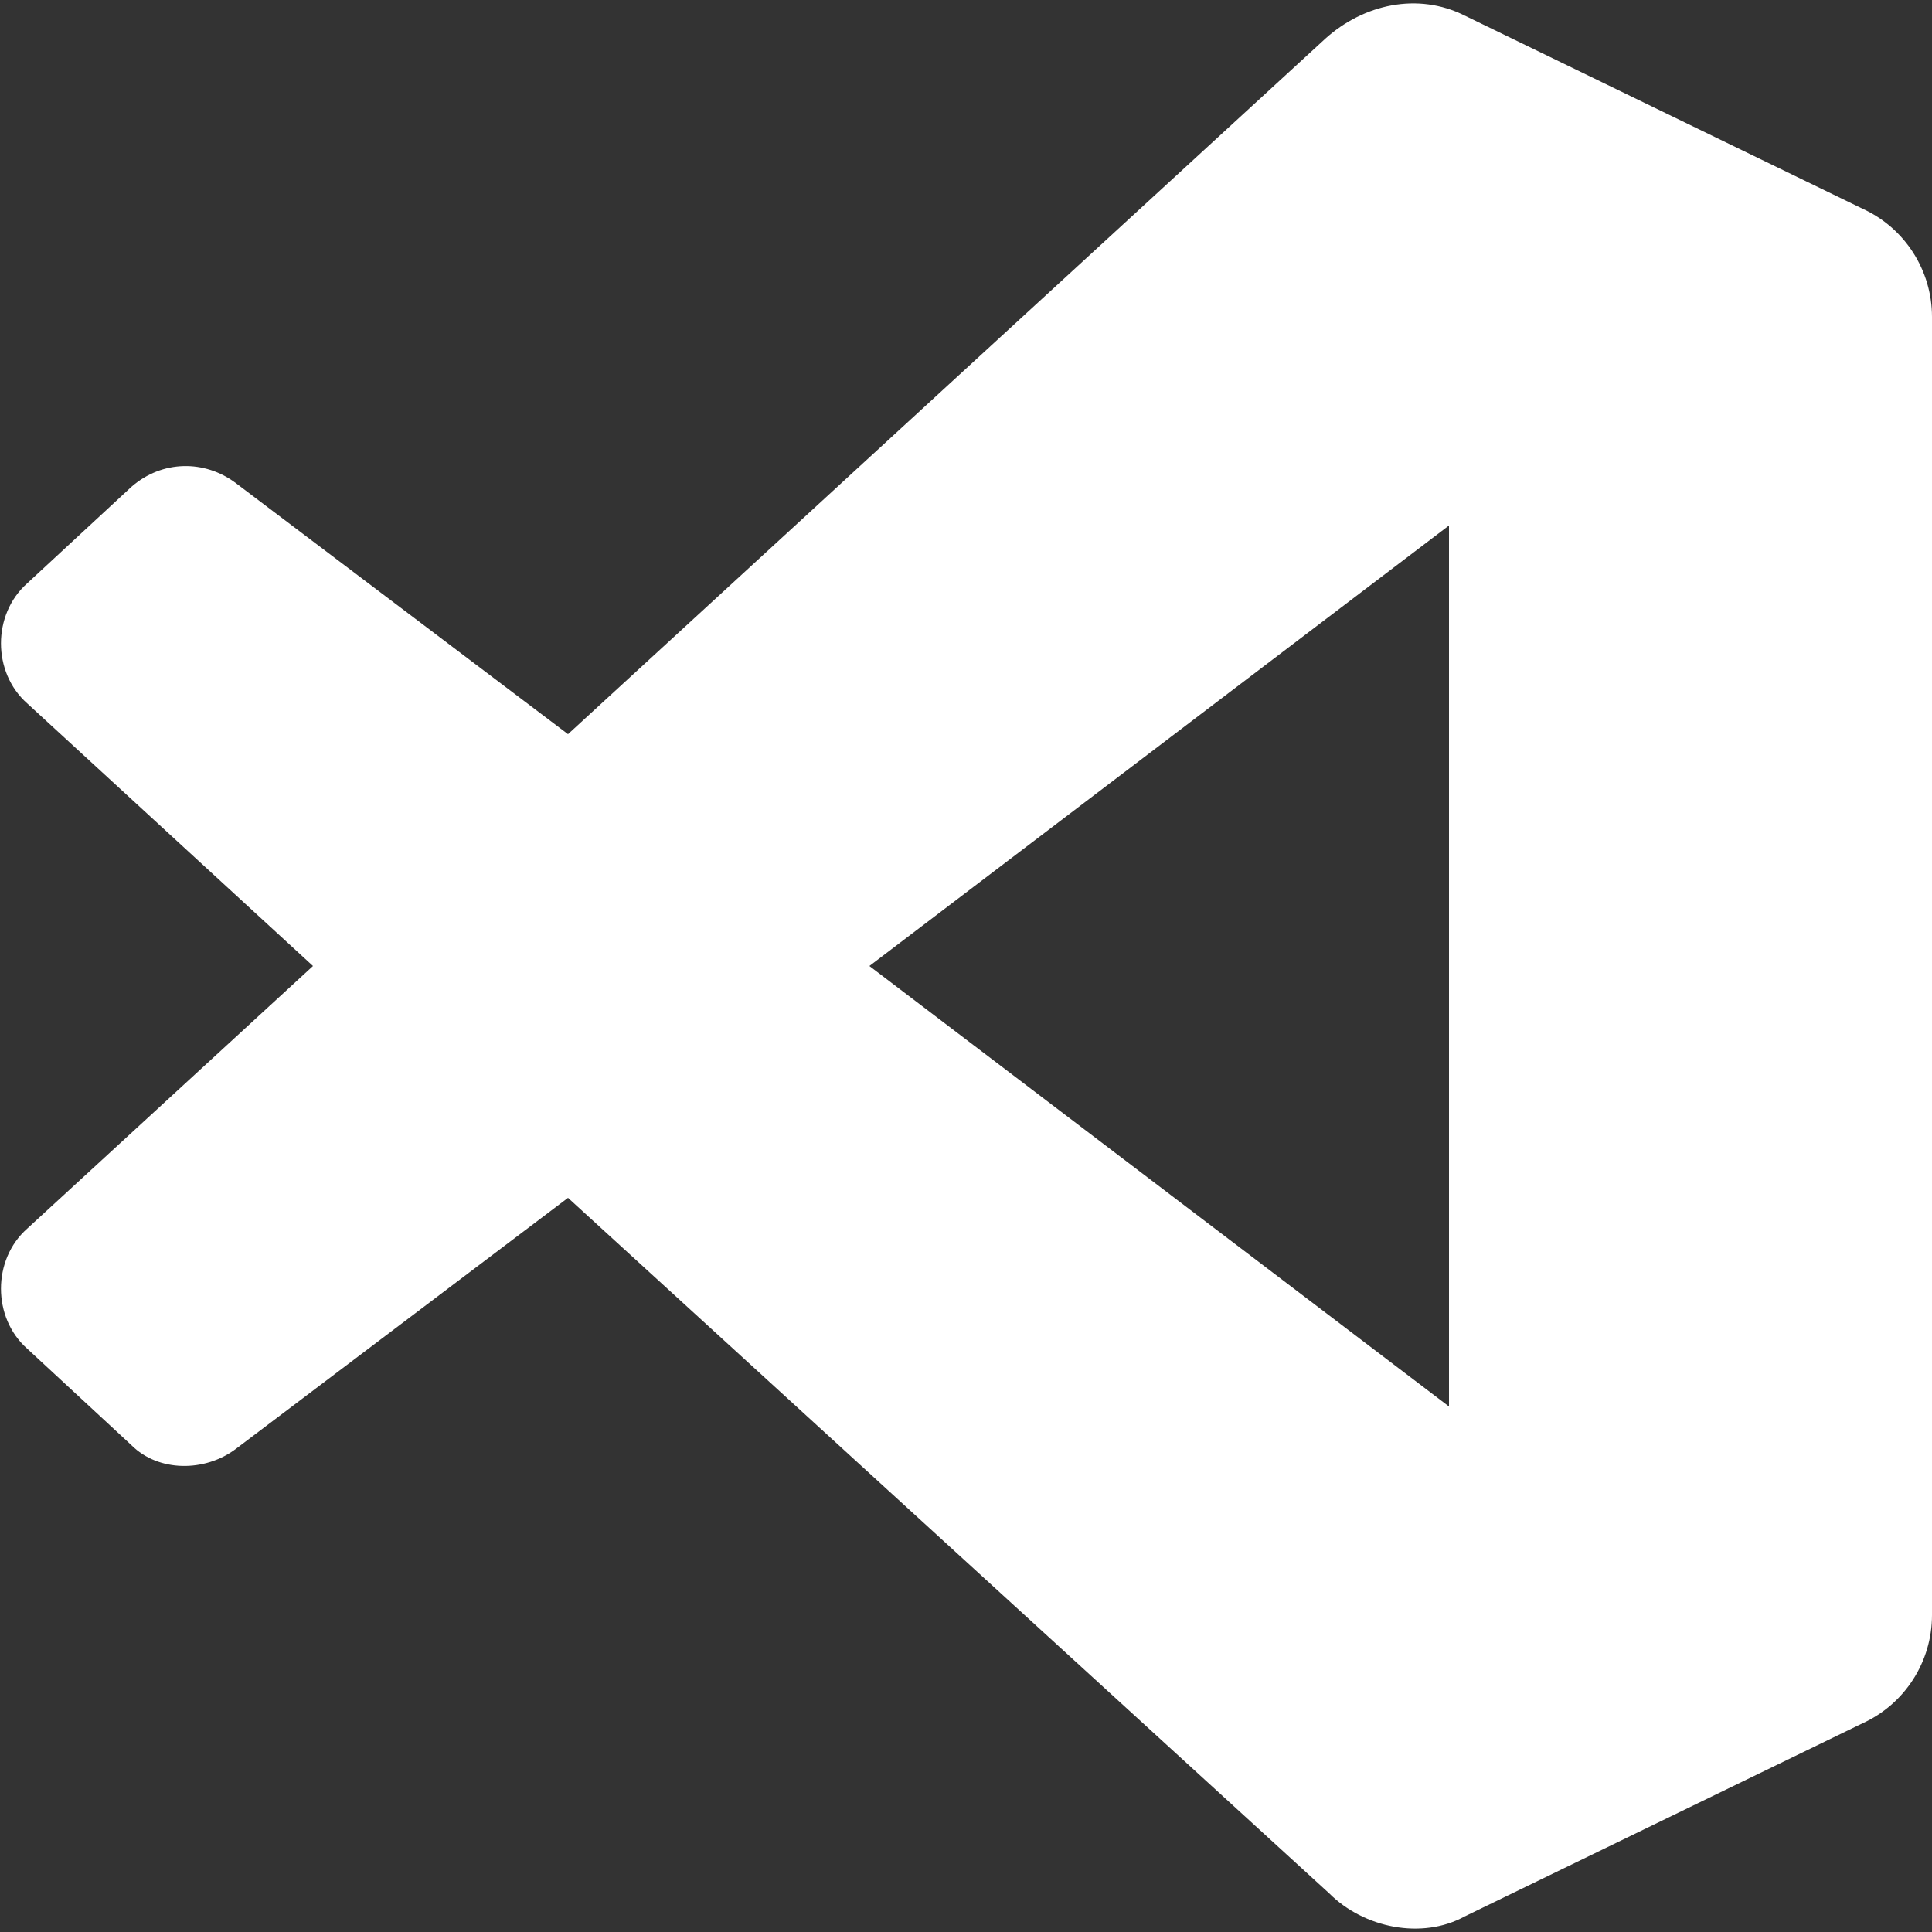 <?xml version="1.0" encoding="utf-8"?>
<!-- Generator: Adobe Illustrator 18.0.0, SVG Export Plug-In . SVG Version: 6.00 Build 0)  -->
<!DOCTYPE svg PUBLIC "-//W3C//DTD SVG 1.0//EN" "http://www.w3.org/TR/2001/REC-SVG-20010904/DTD/svg10.dtd">
<svg version="1.0" id="Layer_1" xmlns="http://www.w3.org/2000/svg" xmlns:xlink="http://www.w3.org/1999/xlink" x="0px" y="0px"
	 viewBox="0 0 50 50" enable-background="new 0 0 50 50" xml:space="preserve">
<rect x="0" y="0" width="50" height="50" fill="#333333" stroke="none"/>
<title>Git icon</title>
<g>
	<path fill="#FFFFFF" d="M48.2,5.4L37.9,0.4c-1.2-0.6-2.6-0.3-3.6,0.6L14.7,19l-8.6-6.5c-0.8-0.6-1.9-0.6-2.7,0.1l-2.7,2.5
		c-0.9,0.8-0.9,2.3,0,3.1L8.1,25l-7.4,6.8c-0.9,0.8-0.9,2.3,0,3.1l2.7,2.5c0.7,0.7,1.9,0.7,2.7,0.1l8.6-6.5l19.7,18
		c0.9,0.9,2.4,1.2,3.5,0.6l10.3-5c1.1-0.5,1.8-1.6,1.8-2.8V8.2C50,7,49.3,5.9,48.2,5.4L48.2,5.4z M37.5,36.4L22.5,25l15-11.4V36.4z"
		/>
</g>
</svg>
